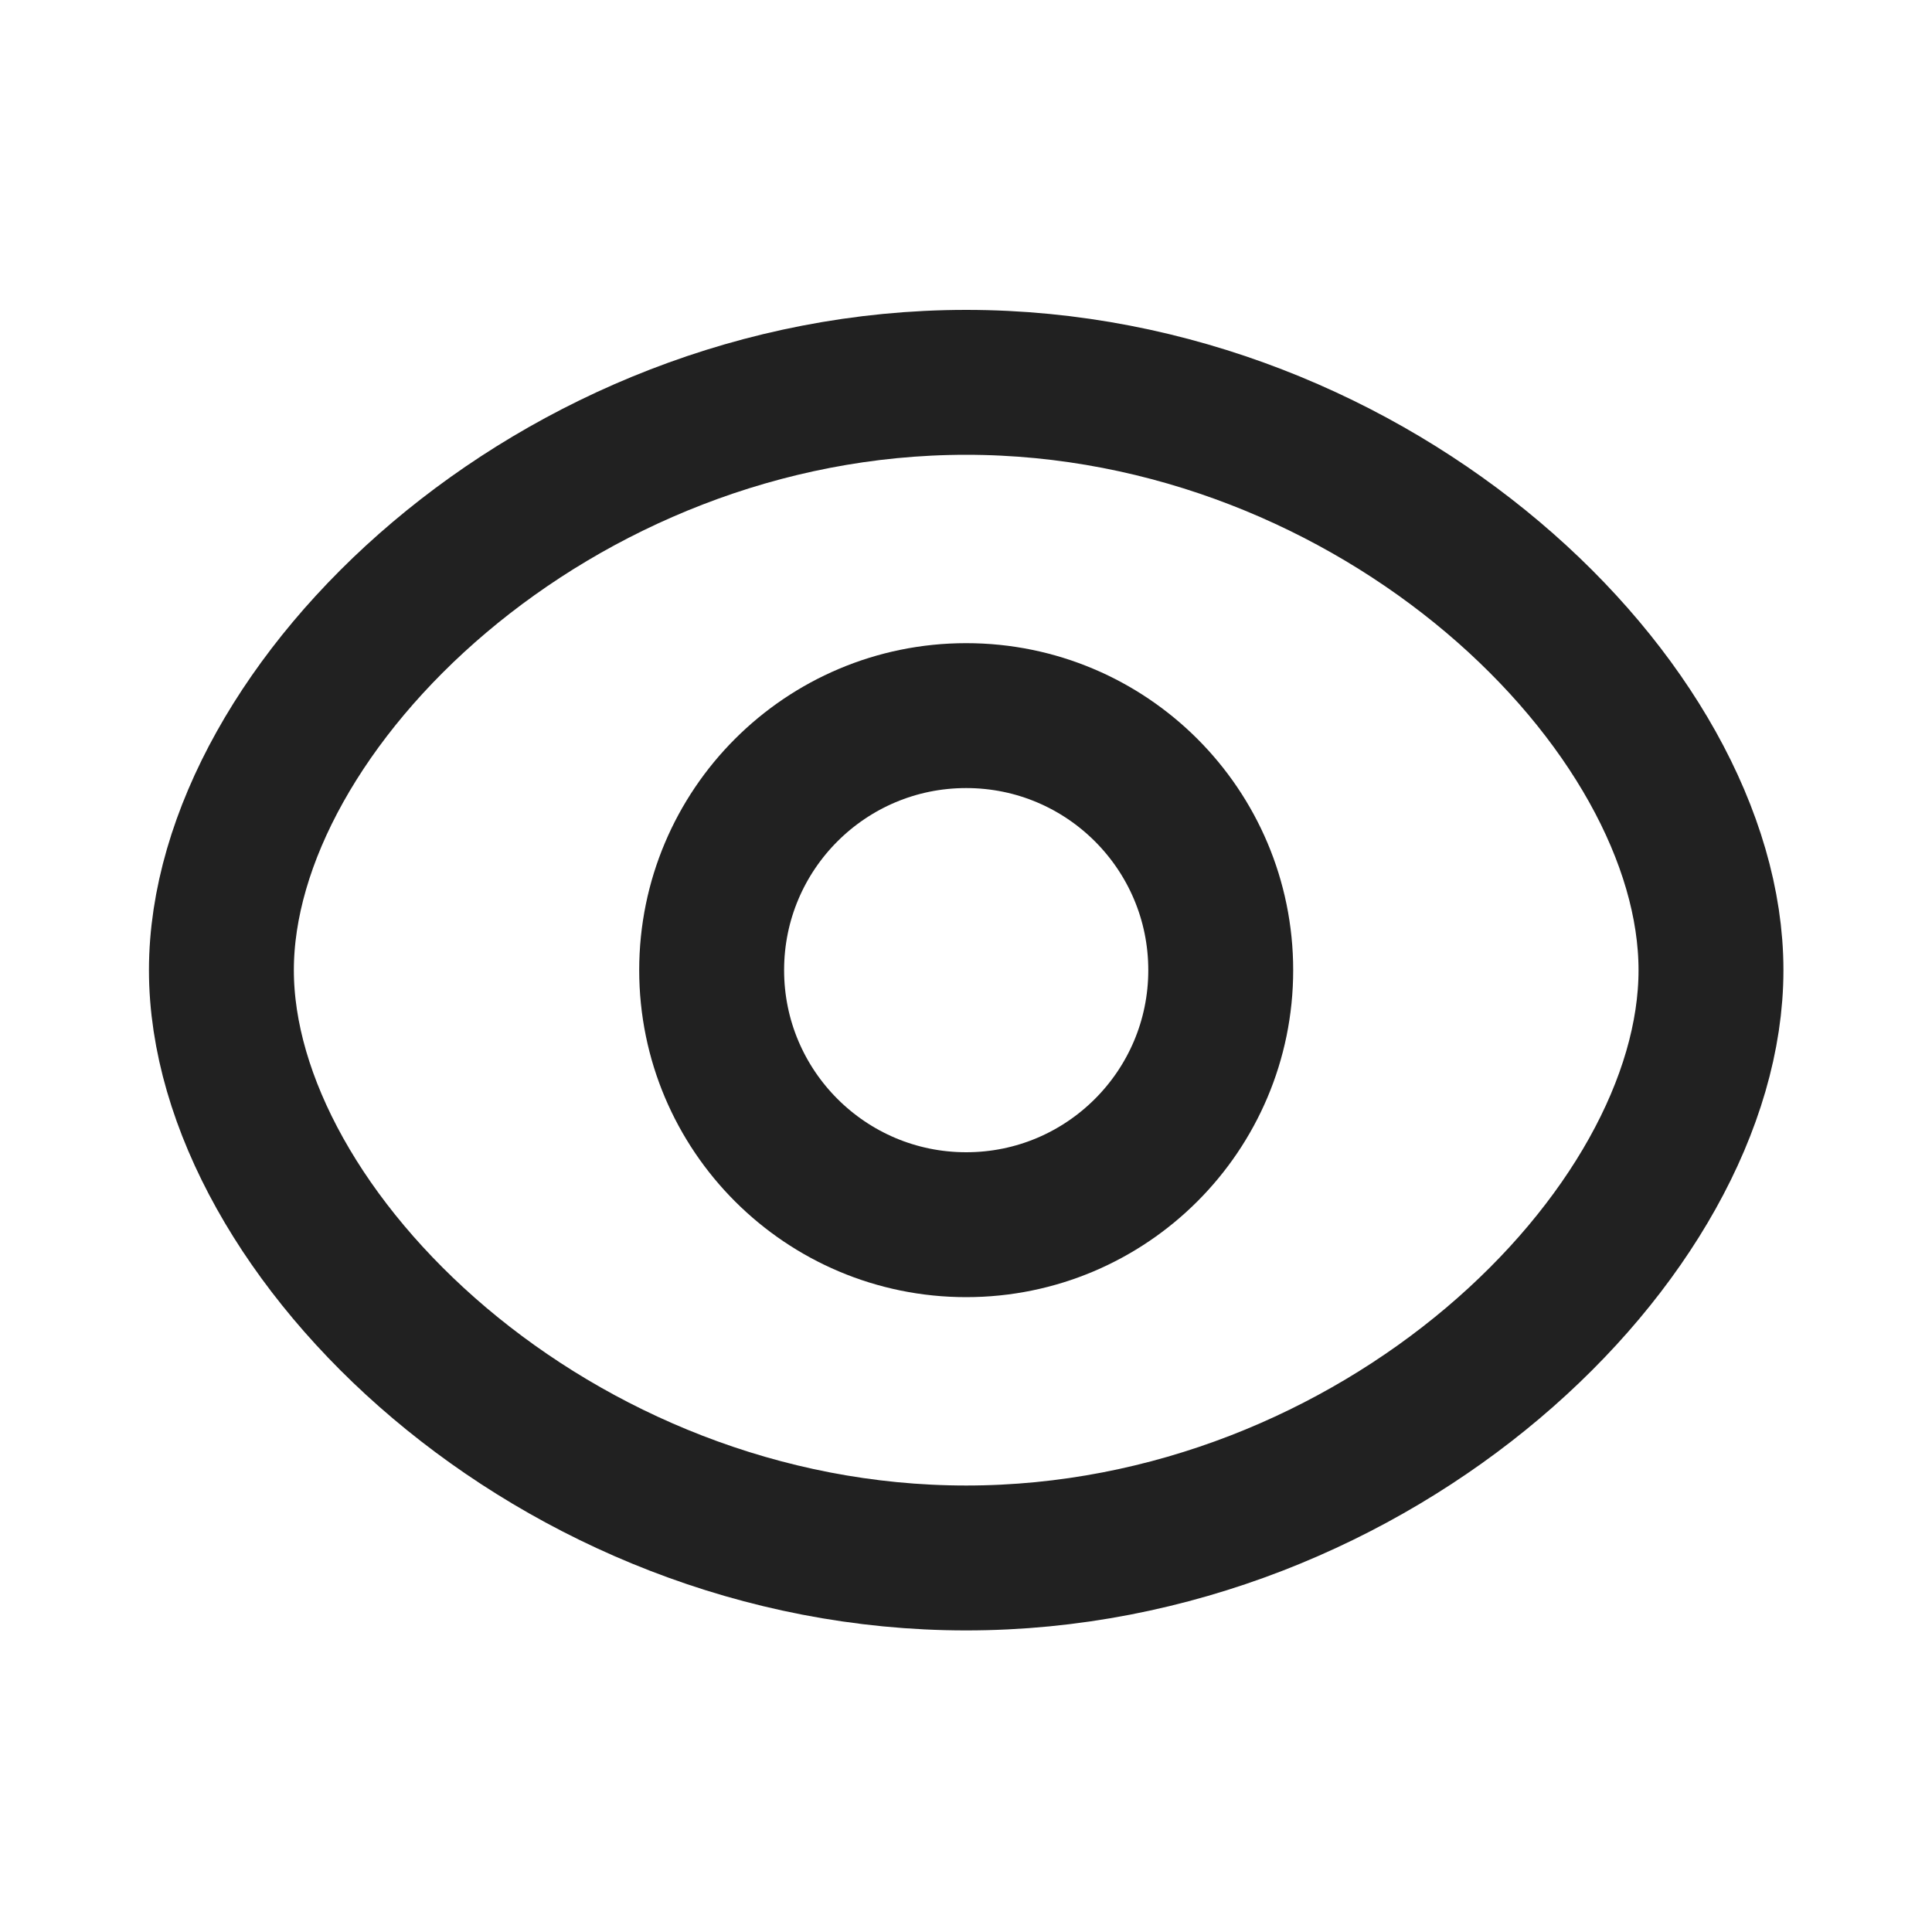<svg viewBox="0 0 20 20" fill="none" xmlns="http://www.w3.org/2000/svg">
  <path fill-rule="evenodd" clip-rule="evenodd"
        d="M12.637 10.043C12.637 11.498 11.457 12.678 10.002 12.678C8.547 12.678 7.367 11.498 7.367 10.043C7.367 8.587 8.547 7.408 10.002 7.408C11.457 7.408 12.637 8.587 12.637 10.043Z"
        stroke="#212121" stroke-width="1.5" stroke-linecap="round" stroke-linejoin="round"/>
  <path fill-rule="evenodd" clip-rule="evenodd"
        d="M2.292 10.043C2.292 12.776 5.744 16.128 10.002 16.128C14.259 16.128 17.712 12.779 17.712 10.043C17.712 7.307 14.259 3.958 10.002 3.958C5.744 3.958 2.292 7.31 2.292 10.043Z"
        stroke="#212121" stroke-width="1.5" stroke-linecap="round" stroke-linejoin="round"/>
</svg>
